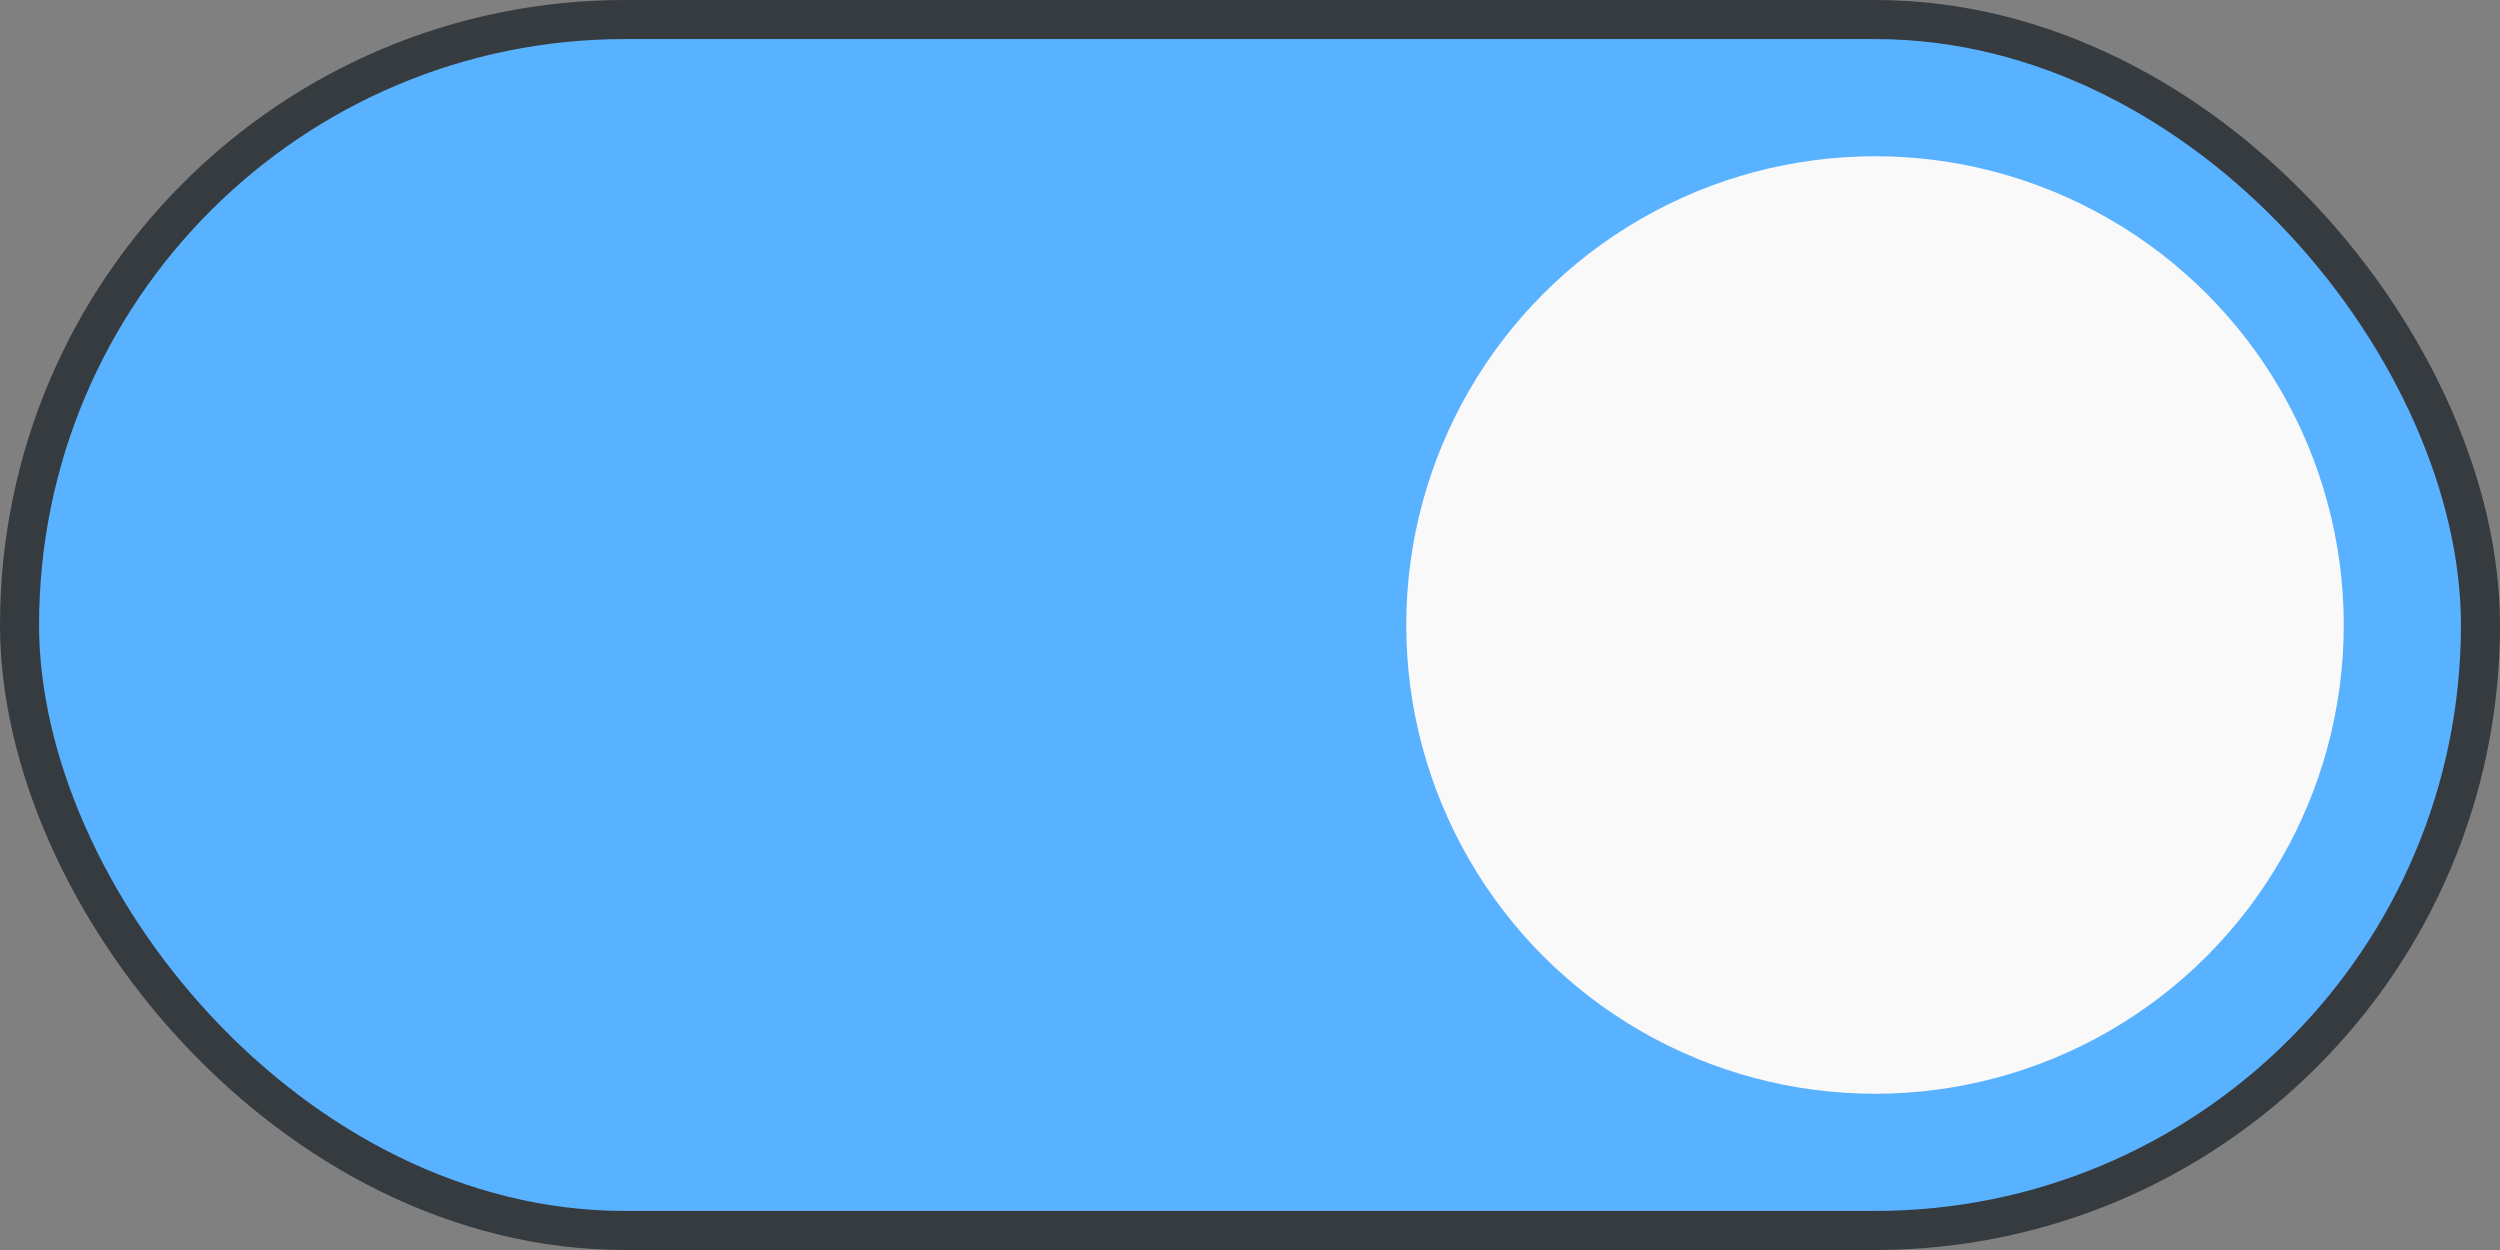 <svg width="64" height="32" viewBox="0 0 64 32" fill="none" xmlns="http://www.w3.org/2000/svg">
<rect x="0" y="0" width="64" height="32" fill="#808080" stroke="none"/>
<g id="Frame 48095946">
<rect x="0.5" y="0.5" width="63" height="31" rx="15.5" fill="#59B2FF"/>
<rect x="0.5" y="0.5" width="63" height="31" rx="15.5" stroke="#363B40"/>
<circle id="Ellipse 1" cx="48" cy="16" r="12" fill="#F9F9F9"/>
</g>
</svg>
